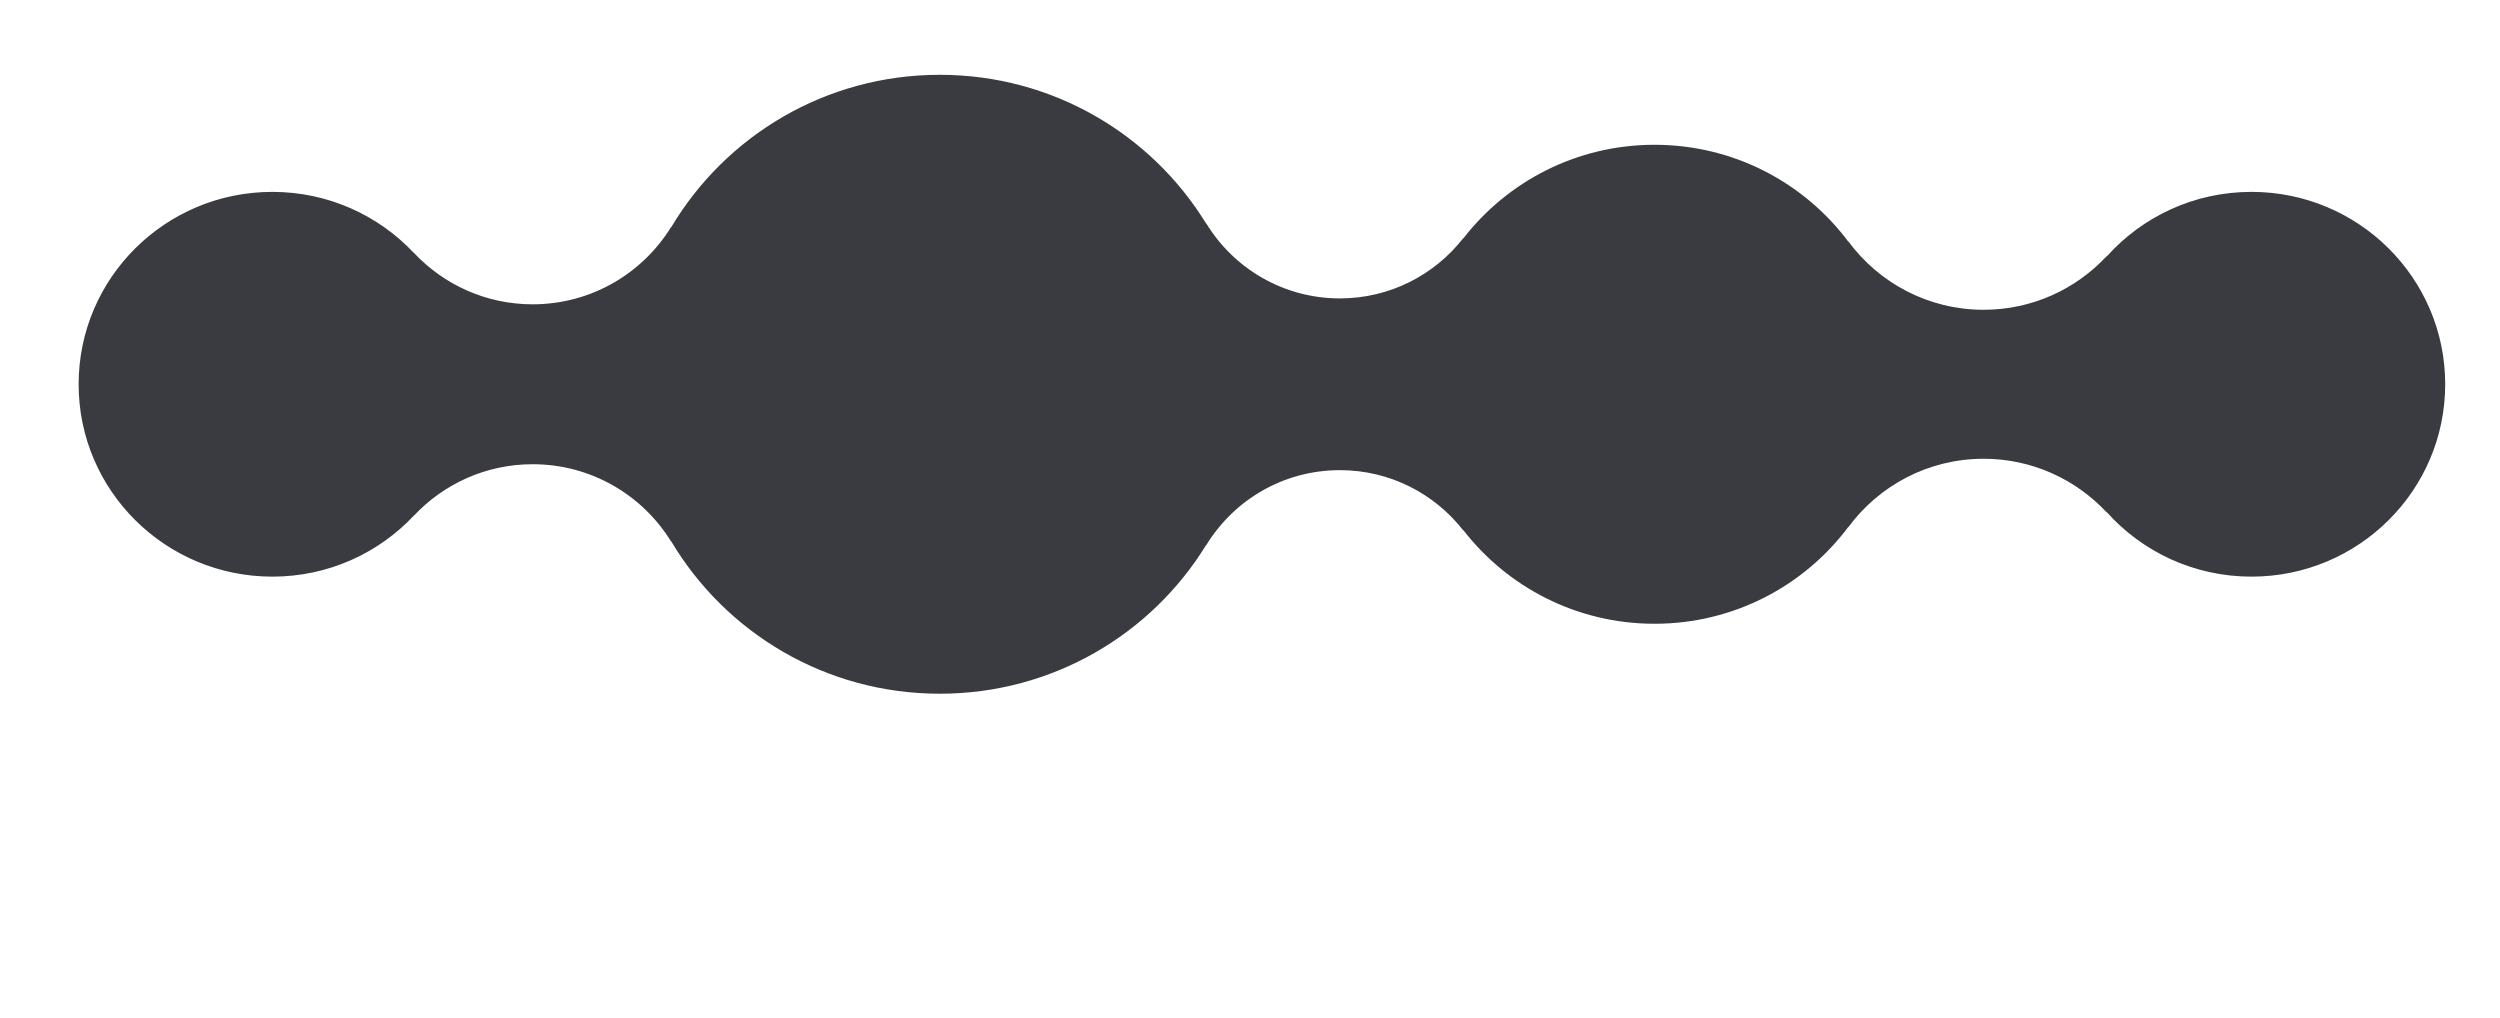 <svg width="100%" height="100%" viewBox="0 0 113 46" fill="none" xmlns="http://www.w3.org/2000/svg"><path d="M30.329 10.269L30.341 10.268C32.794 6.147 37.309 3.381 42.478 3.381C47.579 3.381 52.046 6.074 54.517 10.105H54.528C55.768 12.13 58.002 13.488 60.562 13.488C62.832 13.488 64.845 12.42 66.136 10.769H66.144L66.147 10.771C68.14 8.201 71.268 6.544 74.785 6.544C78.371 6.544 81.553 8.265 83.54 10.917V10.916L83.55 10.917C84.929 12.785 87.15 14.002 89.66 14.002C91.858 14.002 93.831 13.069 95.217 11.584L95.227 11.585L95.229 11.587C96.831 9.8 99.166 8.673 101.767 8.673C106.603 8.673 110.523 12.566 110.523 17.369C110.523 22.172 106.603 26.064 101.767 26.064C99.167 26.064 96.831 24.939 95.229 23.152L95.227 23.154H95.217C93.831 21.671 91.858 20.736 89.66 20.736C87.15 20.736 84.929 21.953 83.55 23.822H83.54C81.553 26.475 78.371 28.194 74.785 28.194C71.268 28.194 68.14 26.536 66.147 23.968L66.144 23.969L66.136 23.97C64.844 22.317 62.832 21.251 60.562 21.251C58.002 21.251 55.768 22.608 54.528 24.633L54.517 24.634C52.046 28.664 47.579 31.356 42.478 31.356C37.309 31.356 32.794 28.591 30.341 24.47L30.329 24.469C29.039 22.38 26.724 20.983 24.075 20.983C21.957 20.983 20.053 21.88 18.713 23.304L18.712 23.304L18.71 23.302C17.113 25.002 14.838 26.064 12.313 26.064C7.475 26.064 3.554 22.172 3.554 17.369C3.554 12.566 7.475 8.673 12.313 8.673C14.837 8.673 17.113 9.737 18.71 11.435L18.712 11.433H18.713C20.053 12.859 21.957 13.755 24.075 13.755C26.724 13.755 29.039 12.357 30.329 10.269Z" fill="#3A3A41"/></svg>